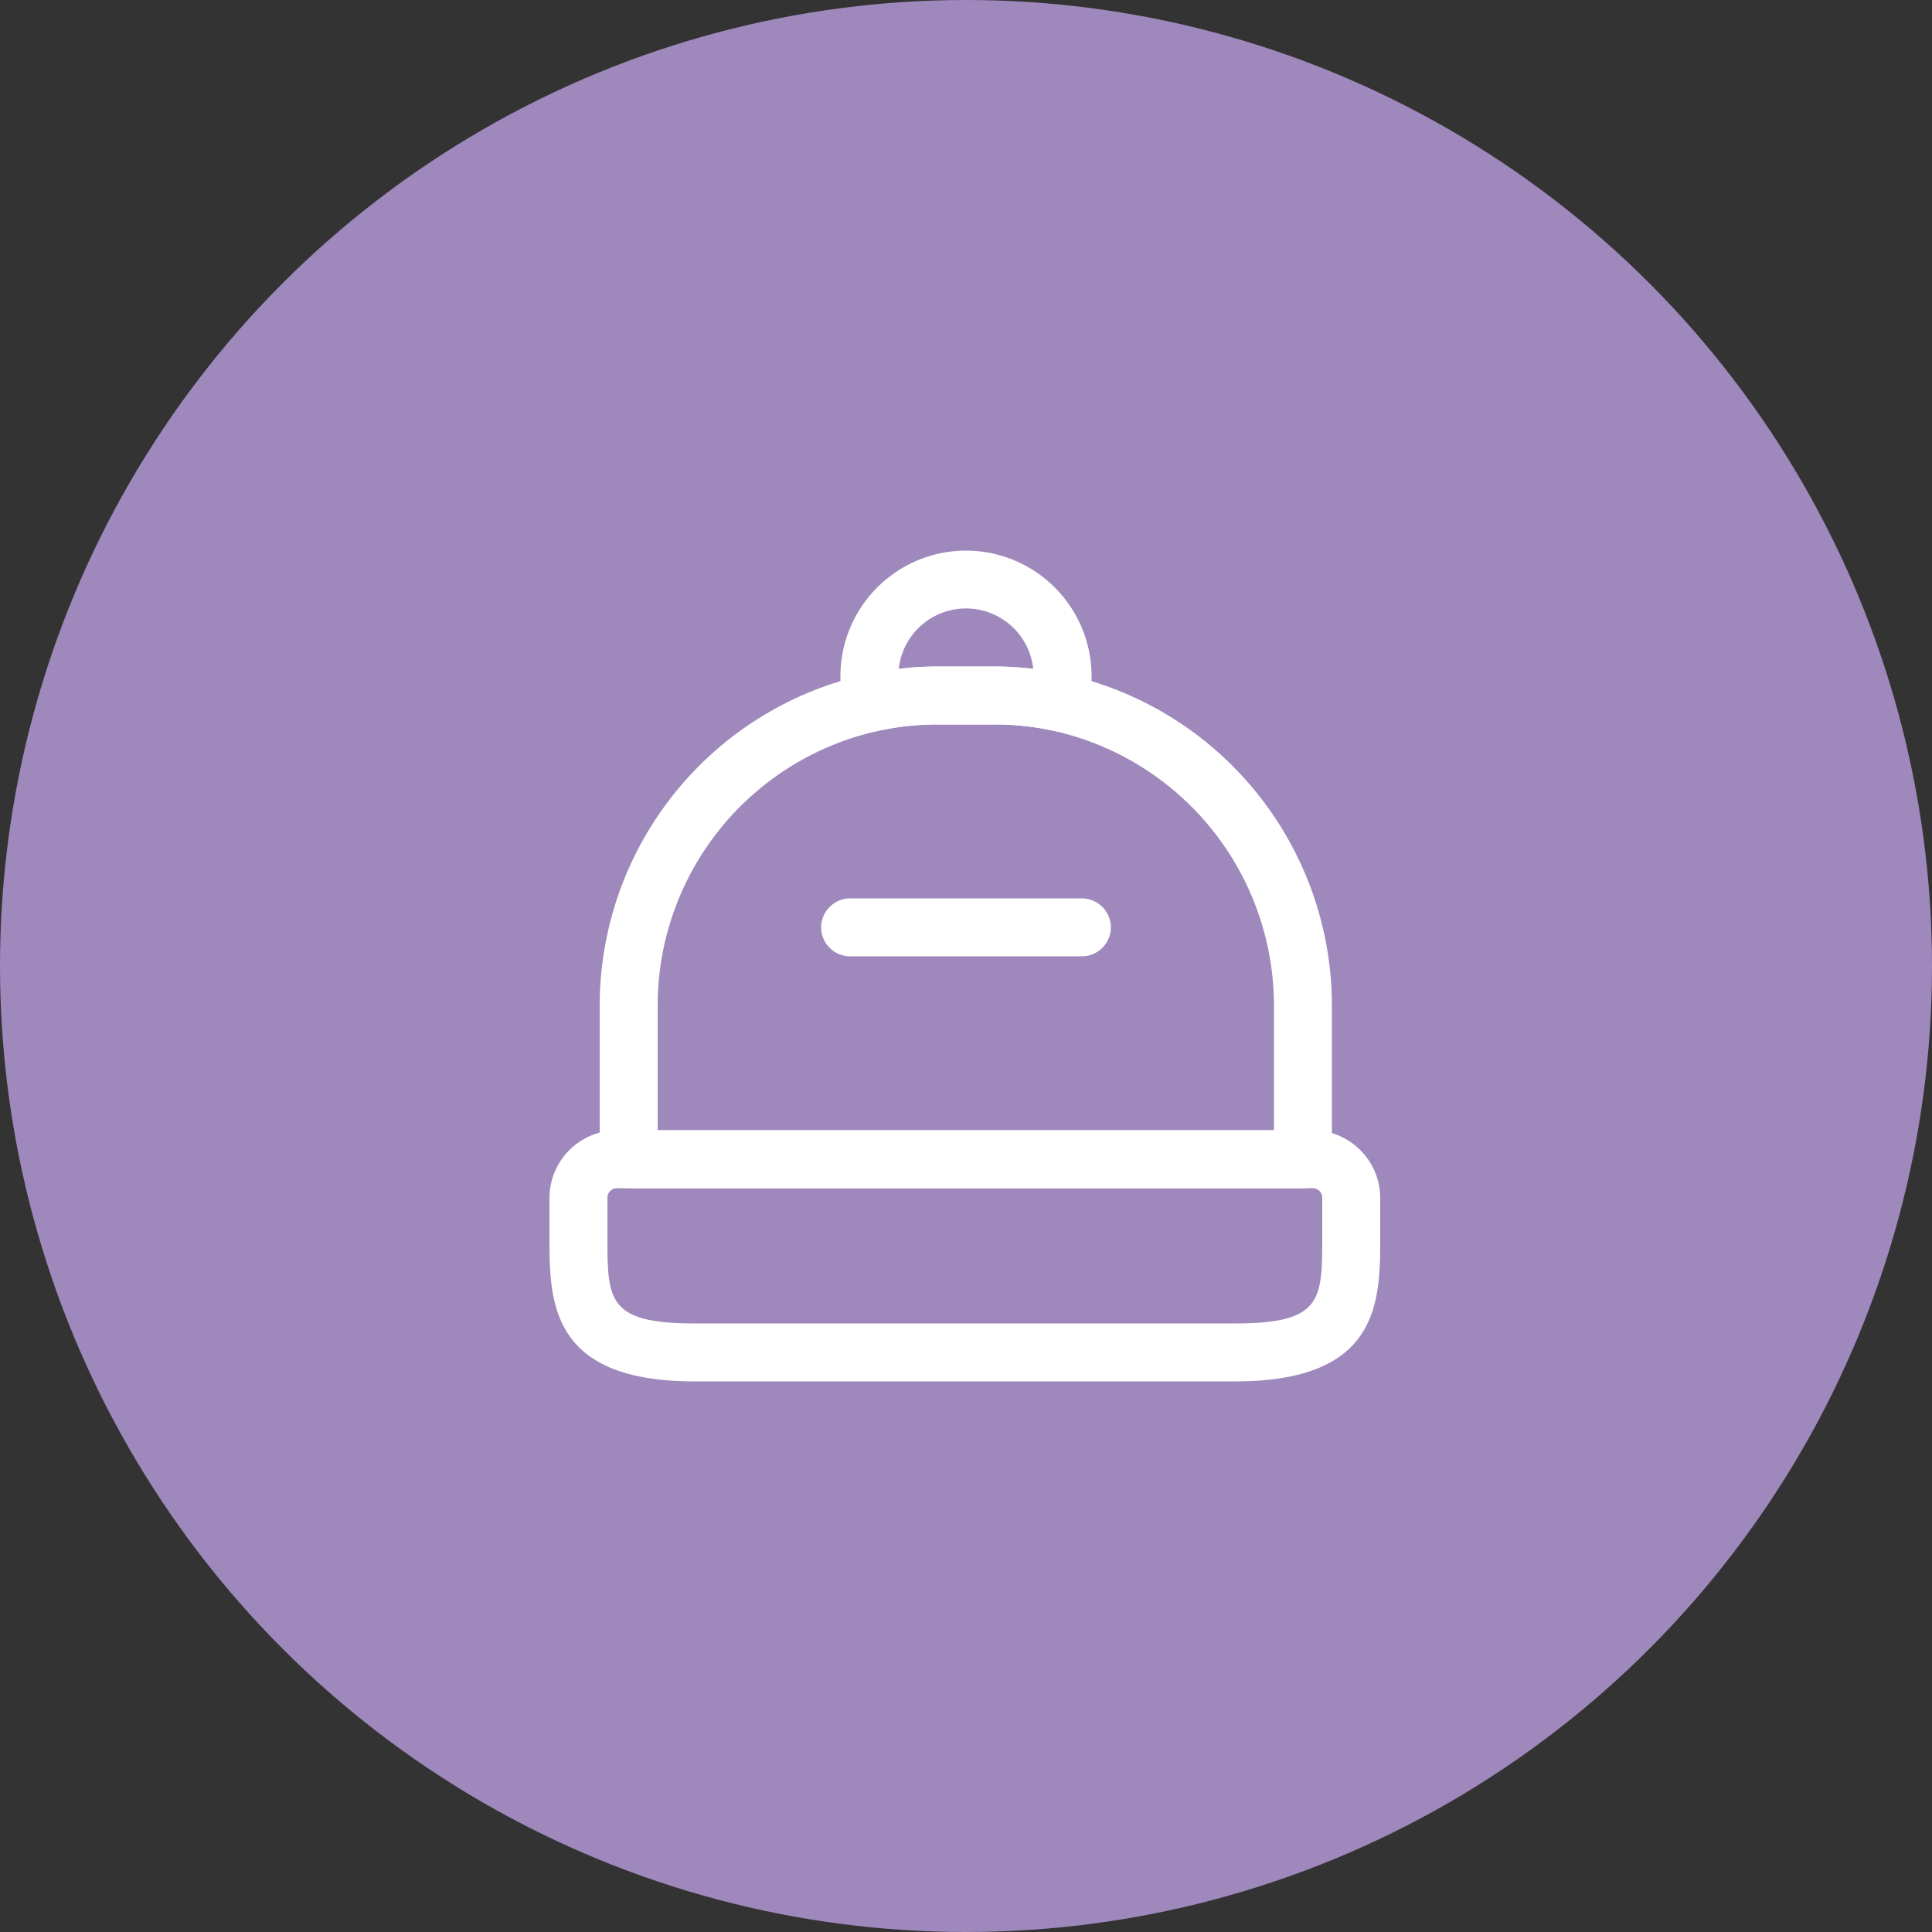 <svg xmlns="http://www.w3.org/2000/svg" width="50" height="50" viewBox="0 0 50 50">
  <rect x="0" y="0" width="50" height="50" fill="#333333" stroke="none"/>
  <g id="Group_31203" data-name="Group 31203" transform="translate(-55 -598)">
    <circle id="Ellipse_127" data-name="Ellipse 127" cx="25" cy="25" r="25" transform="translate(55 598)" fill="#9f88bc"/>
    <g id="reserve" transform="translate(-488 167)">
      <path id="Vector" d="M17.75,6.5h-14C0,6.5,0,4.42,0,2.75v-1A1.758,1.758,0,0,1,1.75,0h18A1.758,1.758,0,0,1,21.5,1.75v1C21.5,4.42,21.5,6.5,17.75,6.5Zm-16-5a.248.248,0,0,0-.25.25v1C1.5,4.39,1.5,5,3.75,5h14C20,5,20,4.39,20,2.75v-1a.248.248,0,0,0-.25-.25Z" transform="translate(557.22 460.25)" fill="#fff"/>
      <path id="Vector-2" data-name="Vector" d="M18.2,13.5H.75A.755.755,0,0,1,0,12.75v-4A8.783,8.783,0,0,1,6.91.2,8.574,8.574,0,0,1,8.75,0H10.2a8.6,8.6,0,0,1,1.85.2,8.79,8.79,0,0,1,6.9,8.55v4A.749.749,0,0,1,18.2,13.5ZM1.5,12H17.45V8.75a7.292,7.292,0,0,0-5.72-7.09A6.966,6.966,0,0,0,10.2,1.5H8.75a6.94,6.94,0,0,0-1.52.16A7.284,7.284,0,0,0,1.5,8.75Z" transform="translate(558.52 448.25)" fill="#fff"/>
      <path id="Vector-3" data-name="Vector" d="M.84,4.68a.747.747,0,0,1-.72-.55A3.254,3.254,0,0,1,3.25,0,3.254,3.254,0,0,1,6.38,4.13a.736.736,0,0,1-.88.53A6.966,6.966,0,0,0,3.97,4.5H2.52A6.94,6.94,0,0,0,1,4.66.777.777,0,0,1,.84,4.68ZM2.52,3H3.97a8.6,8.6,0,0,1,1.02.06,1.75,1.75,0,0,0-3.48,0A8.553,8.553,0,0,1,2.52,3Z" transform="translate(564.75 445.25)" fill="#fff"/>
      <path id="Vector-4" data-name="Vector" d="M6.75,1.5h-6A.755.755,0,0,1,0,.75.755.755,0,0,1,.75,0h6A.755.755,0,0,1,7.5.75.755.755,0,0,1,6.75,1.5Z" transform="translate(564.25 454.25)" fill="#fff"/>
      <path id="Vector-5" data-name="Vector" d="M0,0H24V24H0Z" transform="translate(556 444)" fill="none" opacity="0"/>
    </g>
  </g>
</svg>
